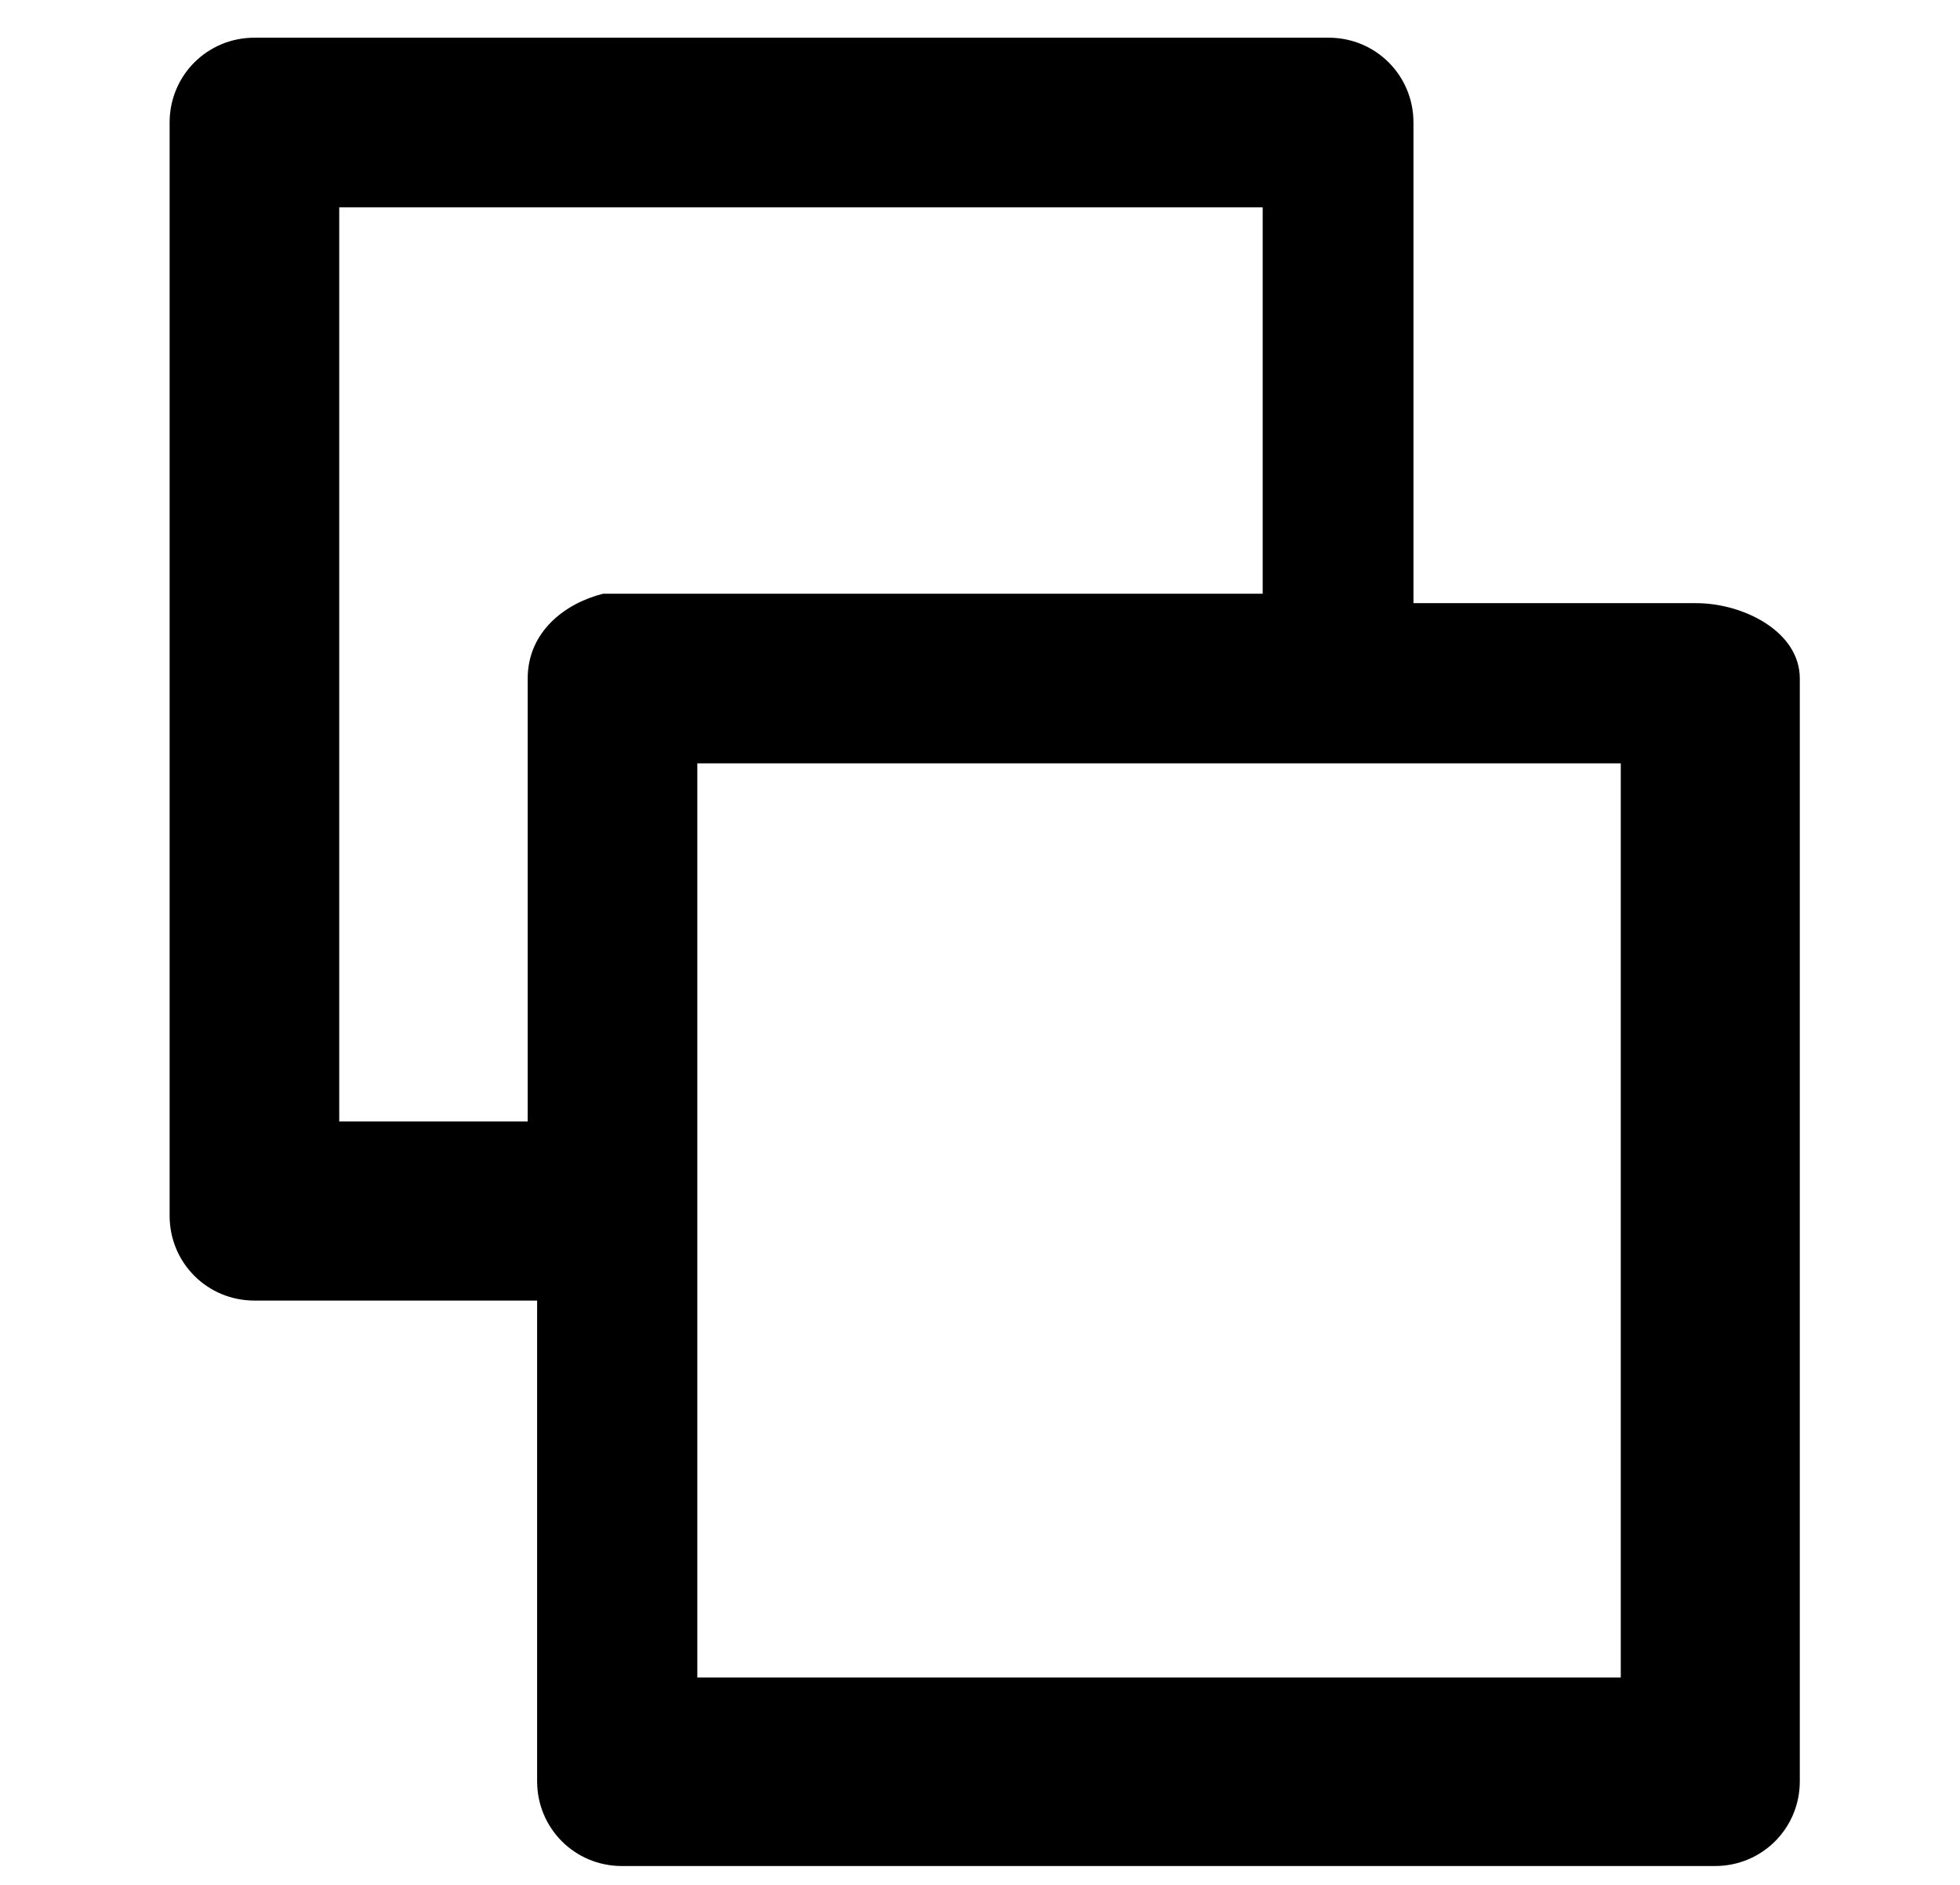 <?xml version="1.0" encoding="utf-8"?>
<!-- Generator: Adobe Illustrator 23.0.3, SVG Export Plug-In . SVG Version: 6.00 Build 0)  -->
<svg version="1.1" id="Layer_1" xmlns="http://www.w3.org/2000/svg" xmlns:xlink="http://www.w3.org/1999/xlink" x="0px" y="0px"
	 viewBox="0 0 20.8 20" style="enable-background:new 0 0 20.8 20;" xml:space="preserve">
<path d="M18,6.4h-3V1.3c0-0.5-0.4-0.9-0.9-0.9H2.7c-0.5,0-0.9,0.4-0.9,0.9v11.6c0,0.5,0.4,0.9,0.9,0.9h3v5.1c0,0.5,0.4,0.9,0.9,0.9
	h11.6c0.5,0,0.9-0.4,0.9-0.9V7.2C19.1,6.7,18.5,6.4,18,6.4z M5.6,7.2v4.7h-2V2.2h9.8v4.1h-7C6,6.4,5.6,6.7,5.6,7.2z M17.1,17.8H7.4
	V8.1h9.8v9.7H17.1z"/>
</svg>
